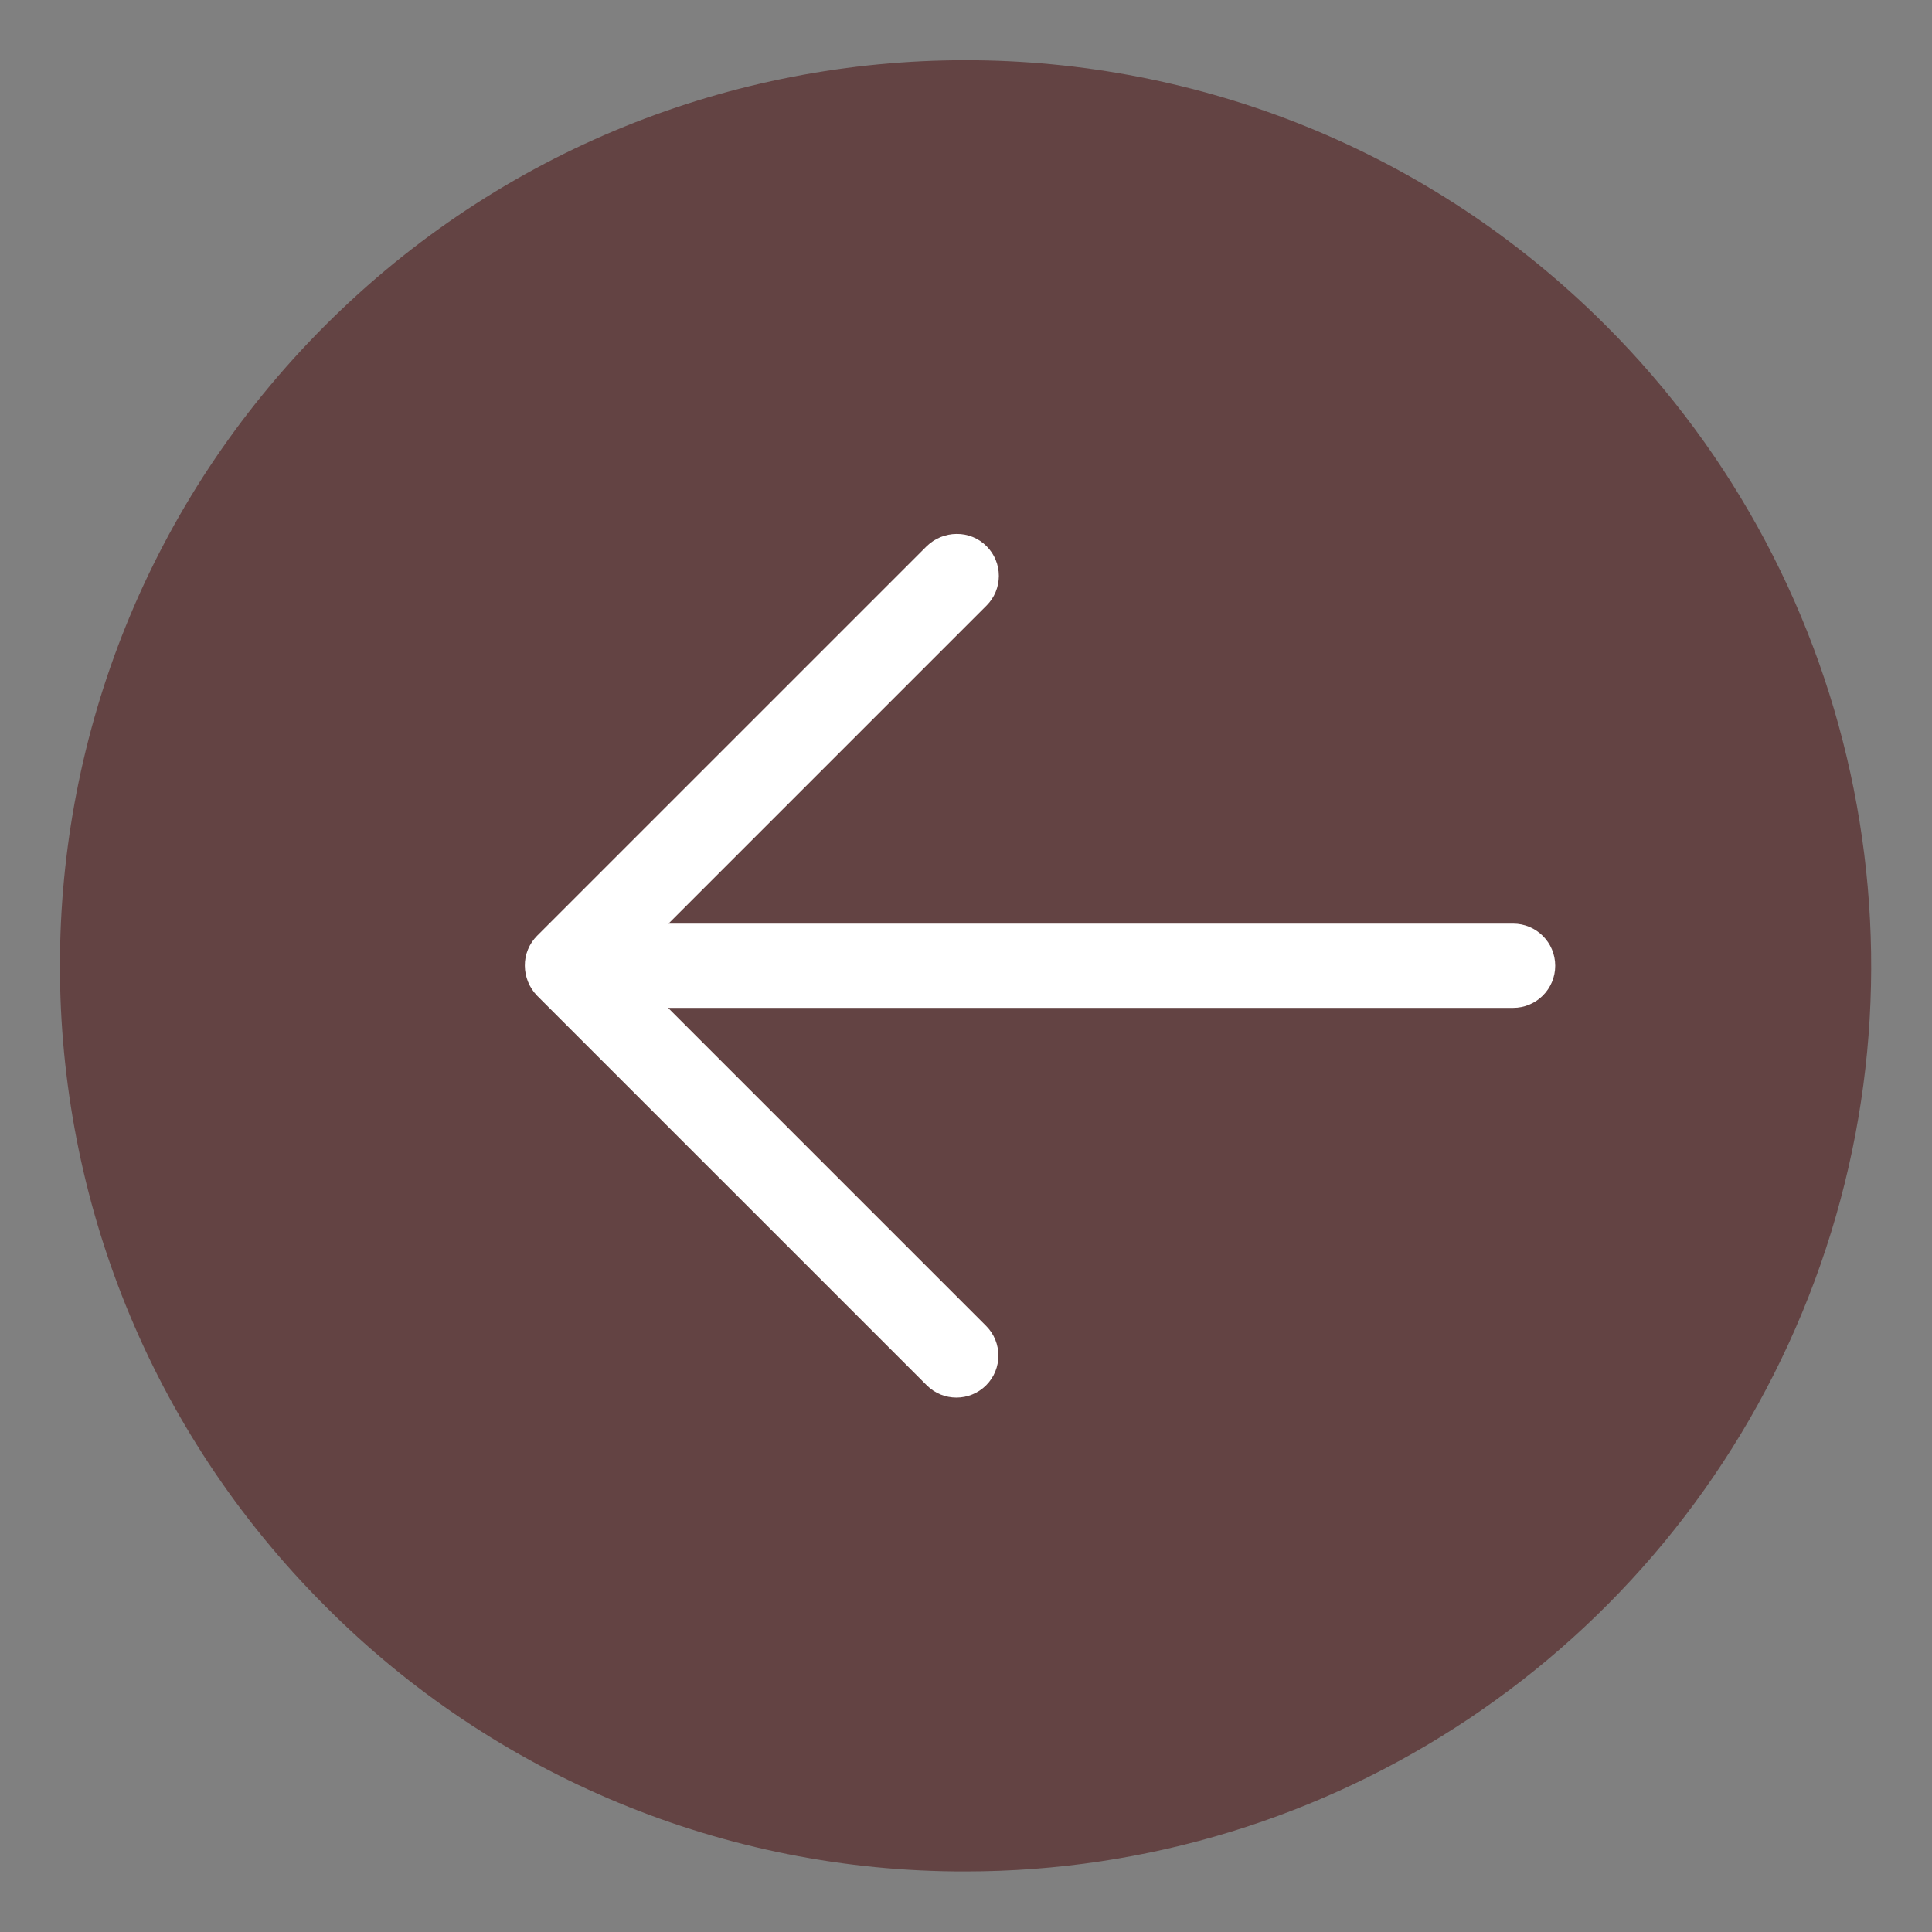 <svg width="43" height="43" viewBox="0 0 43 43" fill="none" xmlns="http://www.w3.org/2000/svg">
<rect x="0" y="0" width="43" height="43" fill="#808080" stroke="none"/>
<path d="M21.488 41.652C29.641 41.654 36.992 36.743 40.112 29.21C43.232 21.677 41.506 13.007 35.739 7.243C27.868 -0.628 15.108 -0.628 7.237 7.243C-0.634 15.114 -0.634 27.875 7.237 35.745C11.008 39.538 16.14 41.665 21.488 41.652Z" fill="#634343"/>
<path d="M20.626 30.832C20.991 31.197 21.582 31.197 21.948 30.832C22.312 30.468 22.312 29.876 21.948 29.511L14.869 22.432H33.677C34.194 22.432 34.614 22.012 34.614 21.494C34.614 20.976 34.194 20.557 33.677 20.557H14.878L21.957 13.478C22.133 13.303 22.231 13.065 22.231 12.817C22.231 12.569 22.133 12.331 21.957 12.156C21.781 11.979 21.541 11.881 21.291 11.884C21.043 11.885 20.804 11.983 20.626 12.156L11.953 20.828C11.777 21.005 11.678 21.245 11.681 21.494C11.683 21.743 11.78 21.981 11.953 22.16L20.626 30.832Z" fill="white"/>
</svg>
